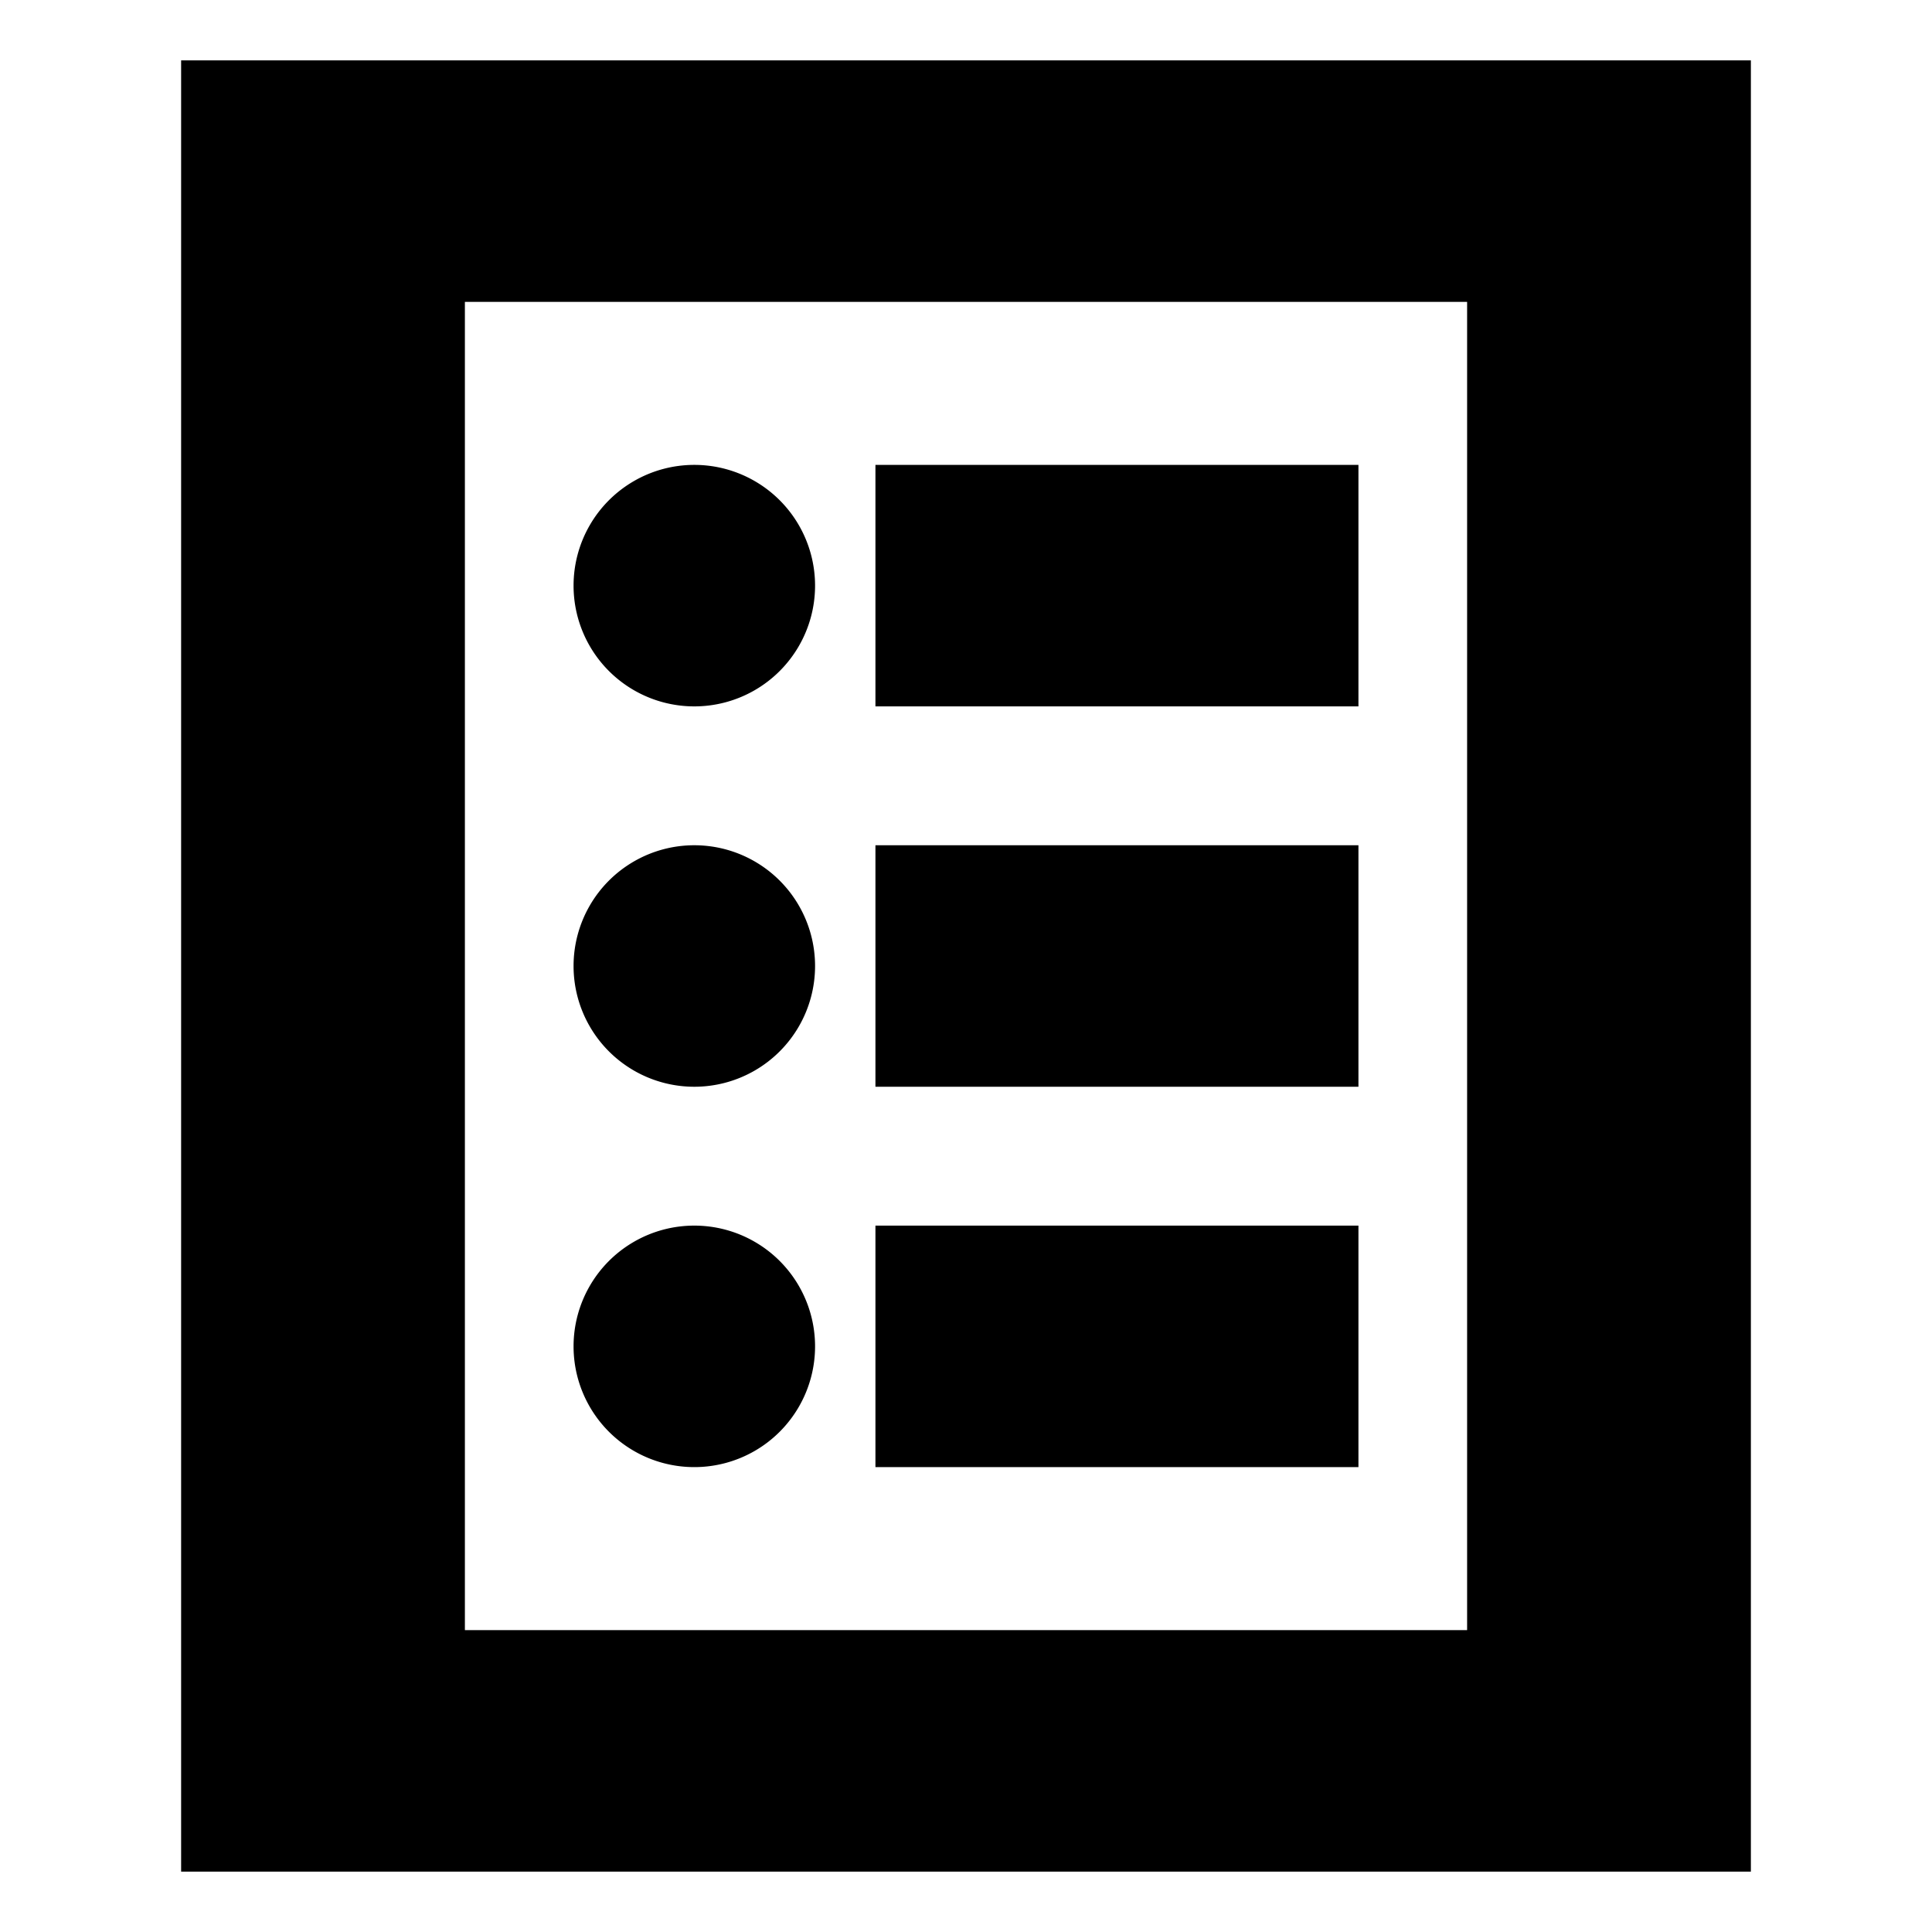 <?xml version="1.0" standalone="no"?><!DOCTYPE svg PUBLIC "-//W3C//DTD SVG 1.1//EN" "http://www.w3.org/Graphics/SVG/1.1/DTD/svg11.dtd"><svg t="1591856725749" class="icon" viewBox="0 0 1024 1024" version="1.1" xmlns="http://www.w3.org/2000/svg" p-id="8212" xmlns:xlink="http://www.w3.org/1999/xlink" width="200" height="200"><defs><style type="text/css"></style></defs><path d="M928 32v960H96V32h832z m-150.4 832V160H246.4v704h531.2z" p-id="8213"></path><path d="M464 649.6h256v128h-256z" p-id="8214"></path><path d="M368 713.6m-64 0a64 64 0 1 0 128 0 64 64 0 1 0-128 0Z" p-id="8215"></path><path d="M464 448h256v128h-256z" p-id="8216"></path><path d="M368 512m-64 0a64 64 0 1 0 128 0 64 64 0 1 0-128 0Z" p-id="8217"></path><path d="M464 246.4h256v128h-256z" p-id="8218"></path><path d="M368 310.4m-64 0a64 64 0 1 0 128 0 64 64 0 1 0-128 0Z" p-id="8219"></path></svg>